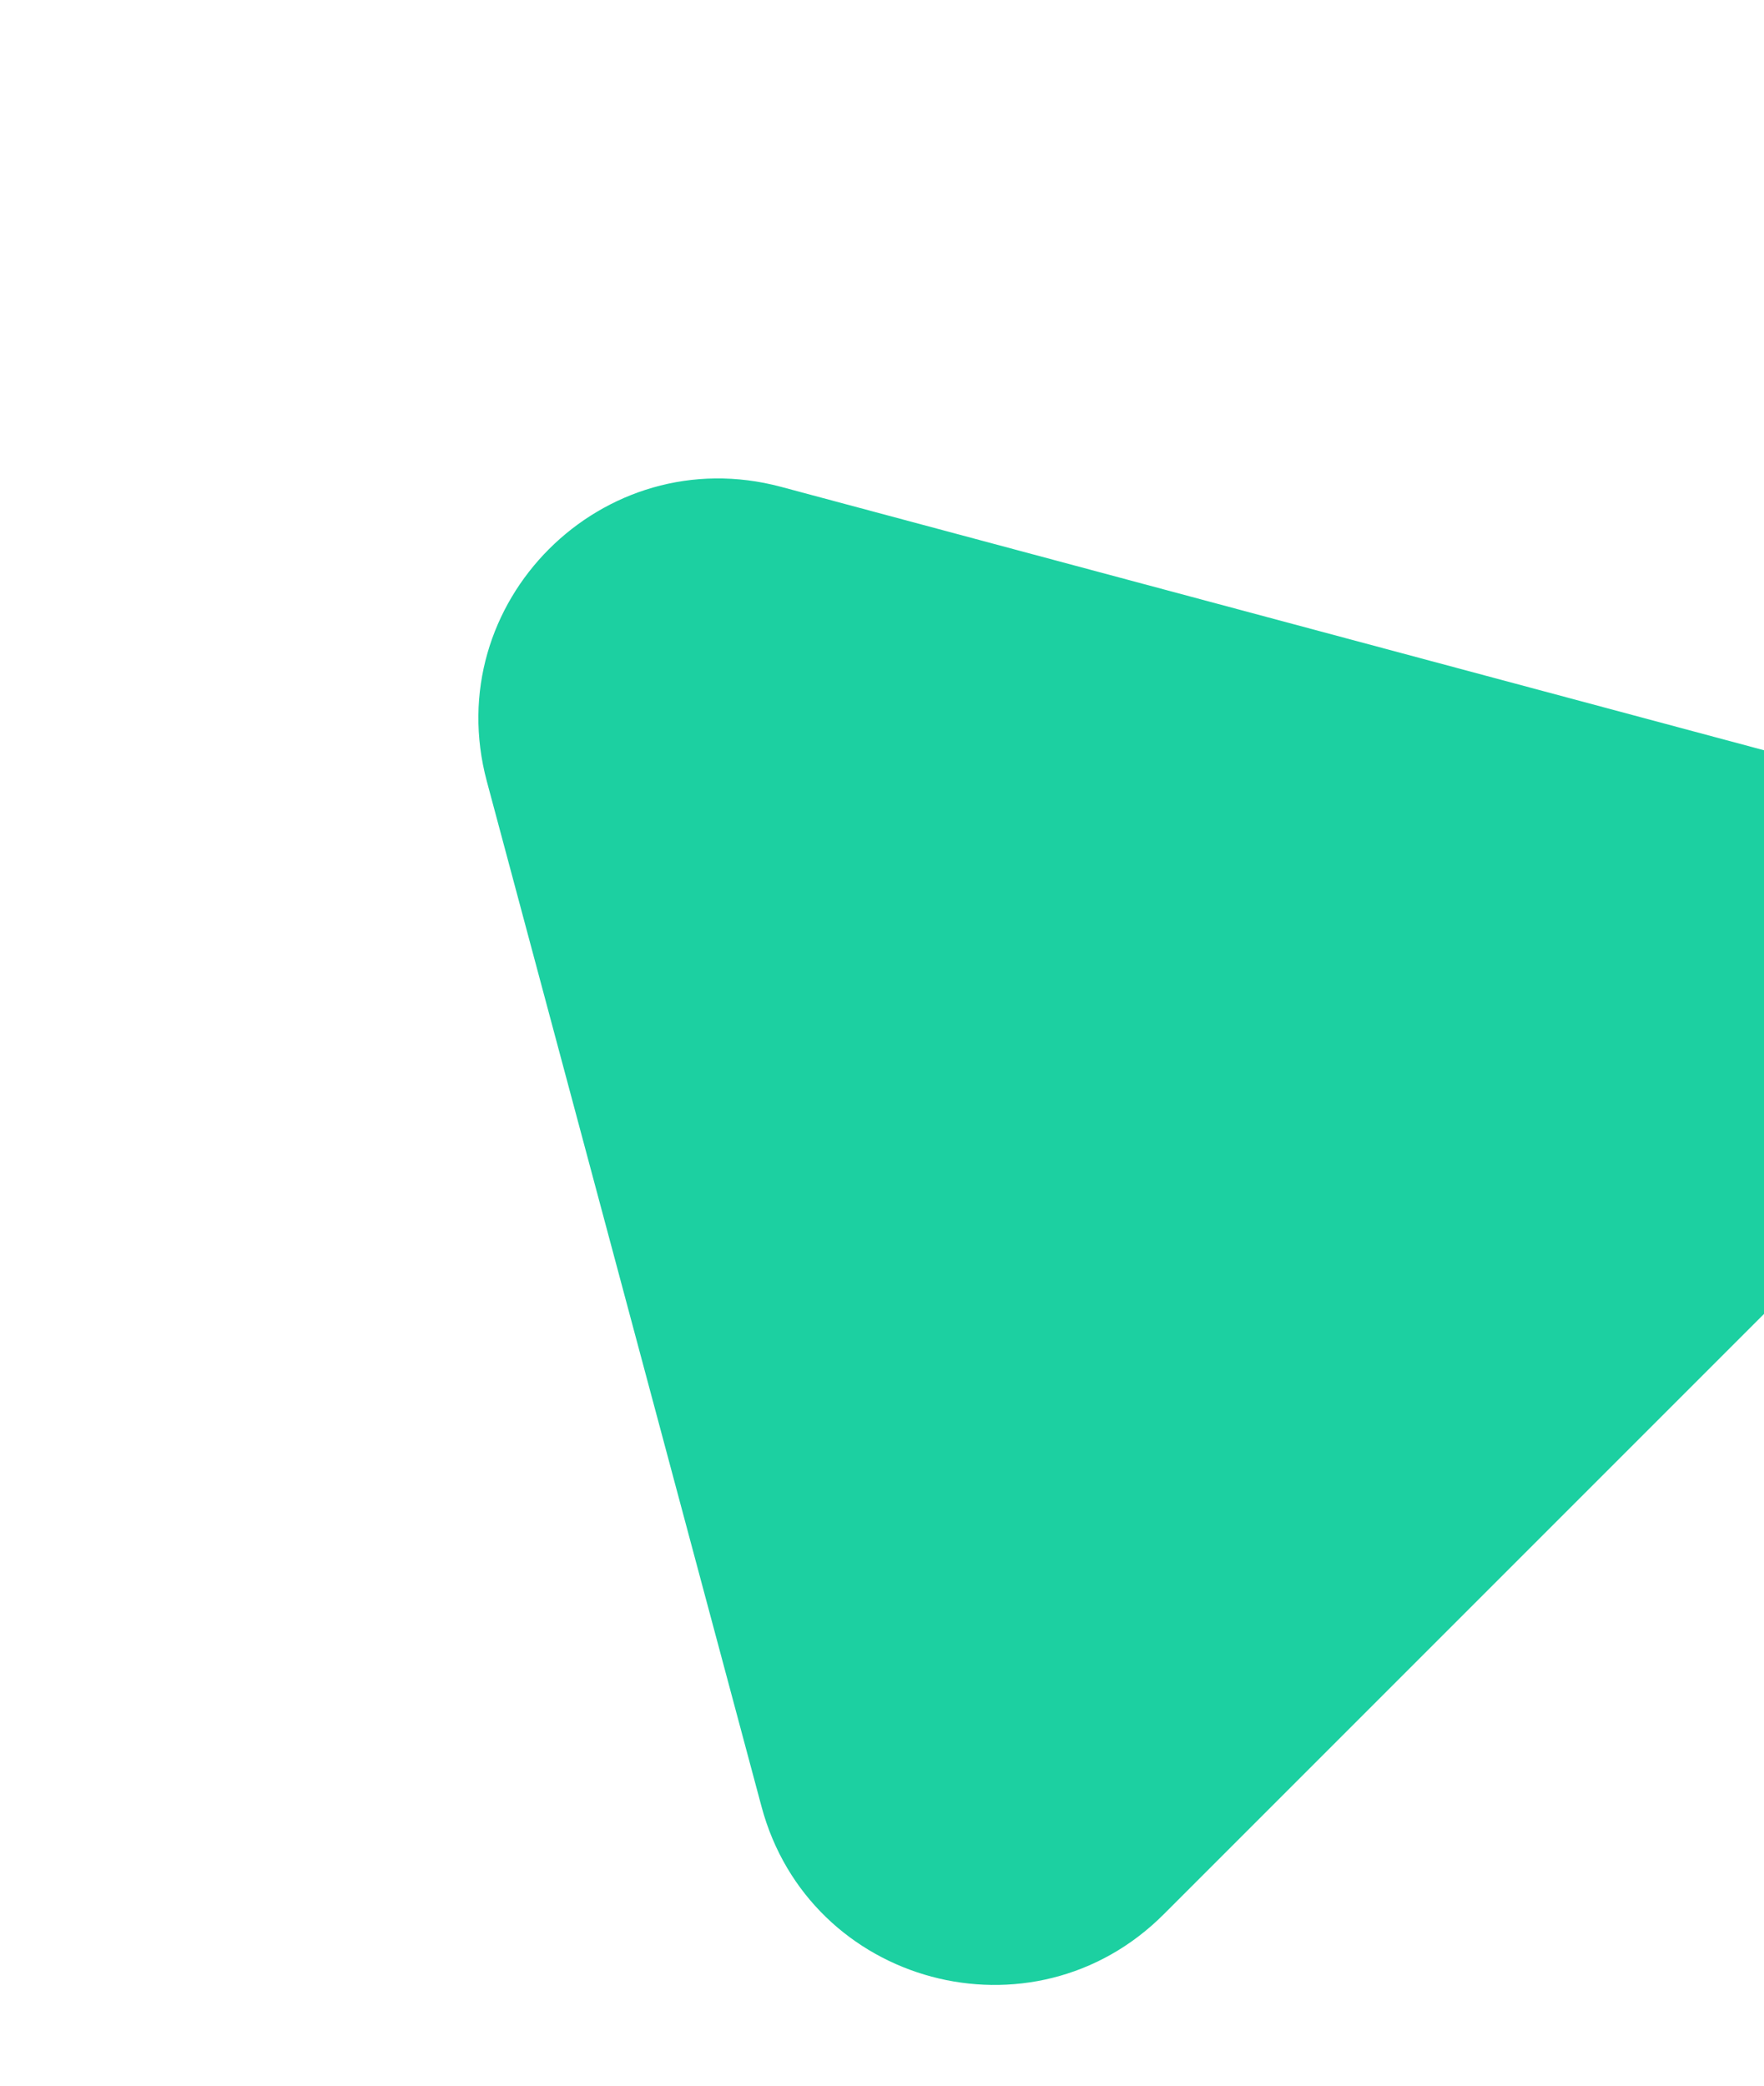 <svg width="367" height="434" viewBox="0 0 367 434" fill="none" xmlns="http://www.w3.org/2000/svg">
<path d="M101.281 162.518C91.319 125.34 125.34 91.319 162.518 101.281L375.83 158.438C413.009 168.4 425.461 214.873 398.244 242.09L242.089 398.245C214.873 425.461 168.4 413.009 158.438 375.83L101.281 162.518Z" fill="#1CD0A1"/>
</svg>
